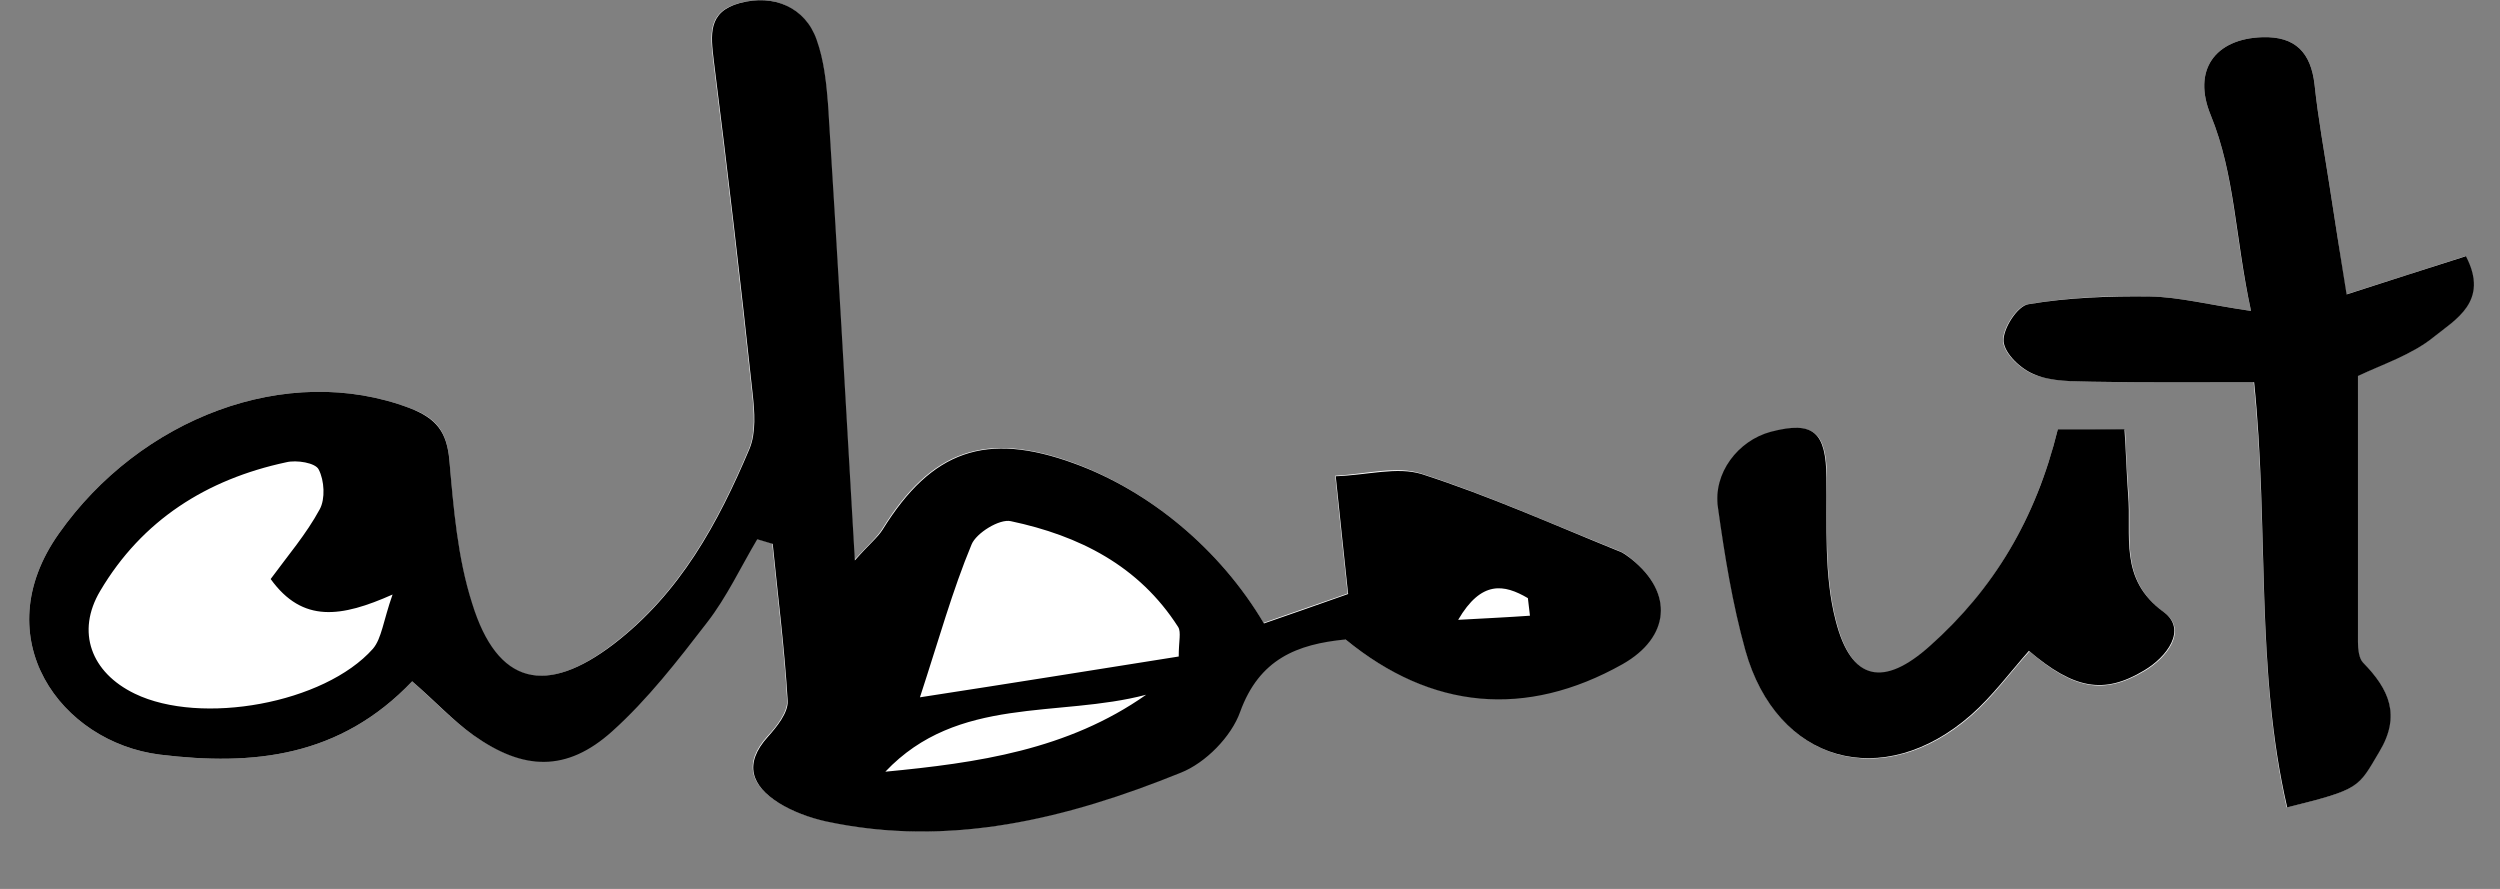 <?xml version="1.0" encoding="utf-8"?>
<!-- Generator: Adobe Illustrator 24.0.0, SVG Export Plug-In . SVG Version: 6.00 Build 0)  -->
<svg version="1.1" id="Layer_1" xmlns="http://www.w3.org/2000/svg" xmlns:xlink="http://www.w3.org/1999/xlink" x="0px" y="0px"
	 viewBox="0 0 48.4 17.21" style="enable-background:new 0 0 48.4 17.21;" xml:space="preserve">
<rect x="0" y="0" width="48.4" height="17.21" fill="#808080" stroke="none"/>
<style type="text/css">
	.st0{fill:#FFFFFF;}
</style>
<path class="st0" d="M7.98,13.19c0.47,0.42,0.79,0.76,1.17,1.03c0.97,0.69,1.81,0.71,2.69-0.07c0.69-0.62,1.27-1.37,1.84-2.11
	c0.38-0.49,0.65-1.07,0.97-1.61c0.1,0.03,0.2,0.06,0.3,0.09c0.1,1.01,0.23,2.02,0.29,3.04c0.01,0.22-0.2,0.5-0.38,0.69
	c-0.48,0.53-0.32,0.95,0.2,1.28c0.27,0.17,0.59,0.29,0.91,0.36c2.4,0.53,4.68-0.05,6.88-0.94c0.47-0.19,0.97-0.7,1.15-1.18
	c0.37-1.02,1.1-1.32,2.04-1.4c1.66,1.36,3.49,1.52,5.36,0.48c0.93-0.52,1-1.38,0.17-2.04c-0.07-0.06-0.15-0.12-0.24-0.15
	c-1.27-0.51-2.52-1.07-3.81-1.49c-0.48-0.16-1.07,0.01-1.67,0.04c0.09,0.86,0.16,1.54,0.24,2.28c-0.62,0.22-1.13,0.39-1.63,0.57
	c-0.85-1.44-2.23-2.57-3.68-3.1c-1.7-0.62-2.75-0.25-3.7,1.28c-0.1,0.16-0.25,0.29-0.54,0.6c-0.18-3.11-0.34-5.97-0.52-8.84
	C16,1.59,15.94,1.16,15.8,0.77c-0.22-0.63-0.82-0.89-1.49-0.71c-0.62,0.17-0.56,0.61-0.5,1.12c0.27,2.14,0.52,4.29,0.75,6.43
	c0.04,0.36,0.07,0.77-0.06,1.08c-0.61,1.44-1.34,2.79-2.63,3.78c-1.31,1.01-2.26,0.8-2.74-0.79C8.86,10.8,8.77,9.84,8.7,8.91
	C8.65,8.35,8.45,8.09,7.93,7.9C5.55,7,2.71,8.1,1.14,10.33c-1.43,2.02,0.03,4.04,1.96,4.28C4.9,14.83,6.58,14.66,7.98,13.19z"/>
<path class="st0" d="M43.58,6.02c-0.81-0.12-1.39-0.27-1.97-0.28c-0.78-0.02-1.58,0.02-2.35,0.15c-0.21,0.03-0.5,0.48-0.48,0.72
	c0.02,0.24,0.34,0.54,0.6,0.64c0.34,0.13,0.74,0.13,1.11,0.14c1.03,0.02,2.05,0.01,3.14,0.01c0.3,2.82,0.03,5.57,0.64,8.23
	c1.42-0.35,1.37-0.38,1.78-1.07c0.43-0.71,0.2-1.22-0.31-1.73c-0.08-0.09-0.1-0.27-0.1-0.4c-0.01-1.73,0-3.46,0-5.15
	c0.48-0.24,1.04-0.41,1.46-0.75c0.42-0.34,1.09-0.69,0.63-1.57c-0.75,0.24-1.47,0.47-2.31,0.74C45.3,4.89,45.2,4.24,45.1,3.6
	c-0.1-0.65-0.22-1.3-0.29-1.96c-0.07-0.62-0.37-0.94-1.01-0.92c-0.92,0.03-1.36,0.64-1,1.51C43.27,3.38,43.26,4.59,43.58,6.02z"/>
<path class="st0" d="M39.84,8.31c-0.43,1.75-1.25,3.1-2.46,4.2c-0.9,0.82-1.53,0.69-1.83-0.48c-0.23-0.88-0.18-1.85-0.18-2.77
	c-0.01-0.89-0.24-1.11-1.08-0.89c-0.63,0.17-1.12,0.8-1.02,1.47c0.13,0.93,0.28,1.86,0.53,2.76c0.61,2.17,2.66,2.75,4.37,1.25
	c0.42-0.37,0.75-0.83,1.12-1.24c0.86,0.74,1.44,0.85,2.23,0.38c0.44-0.26,0.84-0.79,0.38-1.13c-0.88-0.64-0.62-1.48-0.69-2.28
	c-0.03-0.4-0.05-0.81-0.07-1.26C40.63,8.31,40.27,8.31,39.84,8.31z"/>
<path d="M7.98,13.19c-1.4,1.47-3.08,1.64-4.88,1.42c-1.93-0.24-3.39-2.26-1.96-4.28C2.71,8.1,5.55,7,7.93,7.9
	c0.52,0.2,0.72,0.46,0.77,1.01c0.08,0.93,0.16,1.89,0.44,2.77c0.49,1.59,1.43,1.79,2.74,0.79c1.29-0.99,2.02-2.34,2.63-3.78
	c0.13-0.31,0.1-0.72,0.06-1.08c-0.23-2.15-0.48-4.29-0.75-6.43c-0.06-0.51-0.12-0.95,0.5-1.12c0.66-0.18,1.27,0.08,1.49,0.71
	c0.14,0.39,0.19,0.83,0.22,1.24c0.18,2.86,0.34,5.72,0.52,8.84c0.28-0.32,0.44-0.44,0.54-0.6c0.95-1.53,2-1.9,3.7-1.28
	c1.46,0.53,2.83,1.66,3.68,3.1c0.49-0.17,1.01-0.35,1.63-0.57c-0.08-0.74-0.15-1.42-0.24-2.28c0.61-0.02,1.19-0.19,1.67-0.04
	c1.3,0.42,2.55,0.98,3.81,1.49c0.09,0.03,0.16,0.09,0.24,0.15c0.83,0.66,0.75,1.52-0.17,2.04c-1.87,1.05-3.7,0.88-5.36-0.48
	c-0.94,0.09-1.67,0.38-2.04,1.4c-0.17,0.48-0.67,0.99-1.15,1.18c-2.2,0.89-4.48,1.46-6.88,0.94c-0.31-0.07-0.64-0.19-0.91-0.36
	c-0.52-0.33-0.68-0.75-0.2-1.28c0.17-0.19,0.39-0.46,0.38-0.69c-0.06-1.02-0.19-2.03-0.29-3.04c-0.1-0.03-0.2-0.06-0.3-0.09
	c-0.32,0.54-0.59,1.12-0.97,1.61c-0.57,0.74-1.15,1.49-1.84,2.11c-0.88,0.79-1.72,0.76-2.69,0.07C8.77,13.95,8.45,13.6,7.98,13.19z
	 M7.6,11.51c-0.99,0.44-1.74,0.56-2.36-0.3c0.33-0.45,0.69-0.87,0.95-1.35C6.3,9.66,6.28,9.3,6.17,9.09
	C6.11,8.96,5.74,8.9,5.54,8.95C4,9.28,2.75,10.07,1.94,11.44c-0.47,0.79-0.18,1.58,0.67,1.99c1.28,0.62,3.67,0.19,4.61-0.87
	C7.39,12.36,7.42,12.02,7.6,11.51z M22.82,12.71c0-0.3,0.05-0.47-0.01-0.57c-0.76-1.19-1.92-1.77-3.24-2.05
	c-0.22-0.05-0.67,0.23-0.76,0.45c-0.37,0.89-0.63,1.83-1,2.96C19.63,13.22,21.18,12.97,22.82,12.71z M17.14,14.94
	c1.78-0.17,3.53-0.42,5.05-1.49C20.49,13.9,18.54,13.46,17.14,14.94z M29.62,11.92c-0.01-0.11-0.03-0.23-0.04-0.34
	c-0.46-0.27-0.9-0.35-1.35,0.42C28.77,11.97,29.2,11.95,29.62,11.92z"/>
<path d="M43.58,6.02c-0.31-1.43-0.31-2.64-0.78-3.79c-0.36-0.87,0.08-1.48,1-1.51c0.64-0.02,0.94,0.3,1.01,0.92
	C44.88,2.3,45,2.95,45.1,3.6c0.1,0.65,0.2,1.29,0.33,2.1c0.83-0.27,1.56-0.5,2.31-0.74c0.46,0.88-0.21,1.23-0.63,1.57
	c-0.42,0.34-0.98,0.52-1.46,0.75c0,1.7,0,3.42,0,5.15c0,0.14,0.02,0.32,0.1,0.4c0.5,0.51,0.74,1.02,0.31,1.73
	c-0.41,0.69-0.36,0.72-1.78,1.07c-0.62-2.67-0.35-5.41-0.64-8.23c-1.09,0-2.12,0.01-3.14-0.01c-0.37-0.01-0.78,0-1.11-0.14
	c-0.26-0.1-0.58-0.4-0.6-0.64c-0.02-0.24,0.27-0.69,0.48-0.72c0.77-0.13,1.57-0.16,2.35-0.15C42.19,5.75,42.76,5.9,43.58,6.02z"/>
<path d="M39.84,8.31c0.44,0,0.8,0,1.29,0c0.03,0.45,0.04,0.85,0.07,1.26c0.07,0.8-0.19,1.64,0.69,2.28
	c0.46,0.34,0.06,0.87-0.38,1.13c-0.78,0.47-1.36,0.36-2.23-0.38c-0.37,0.42-0.71,0.88-1.12,1.24c-1.71,1.5-3.76,0.93-4.37-1.25
	c-0.25-0.9-0.4-1.83-0.53-2.76c-0.1-0.67,0.39-1.3,1.02-1.47c0.84-0.22,1.07,0.01,1.08,0.89c0.01,0.93-0.05,1.89,0.18,2.77
	c0.3,1.17,0.93,1.29,1.83,0.48C38.59,11.41,39.41,10.06,39.84,8.31z"/>
</svg>

